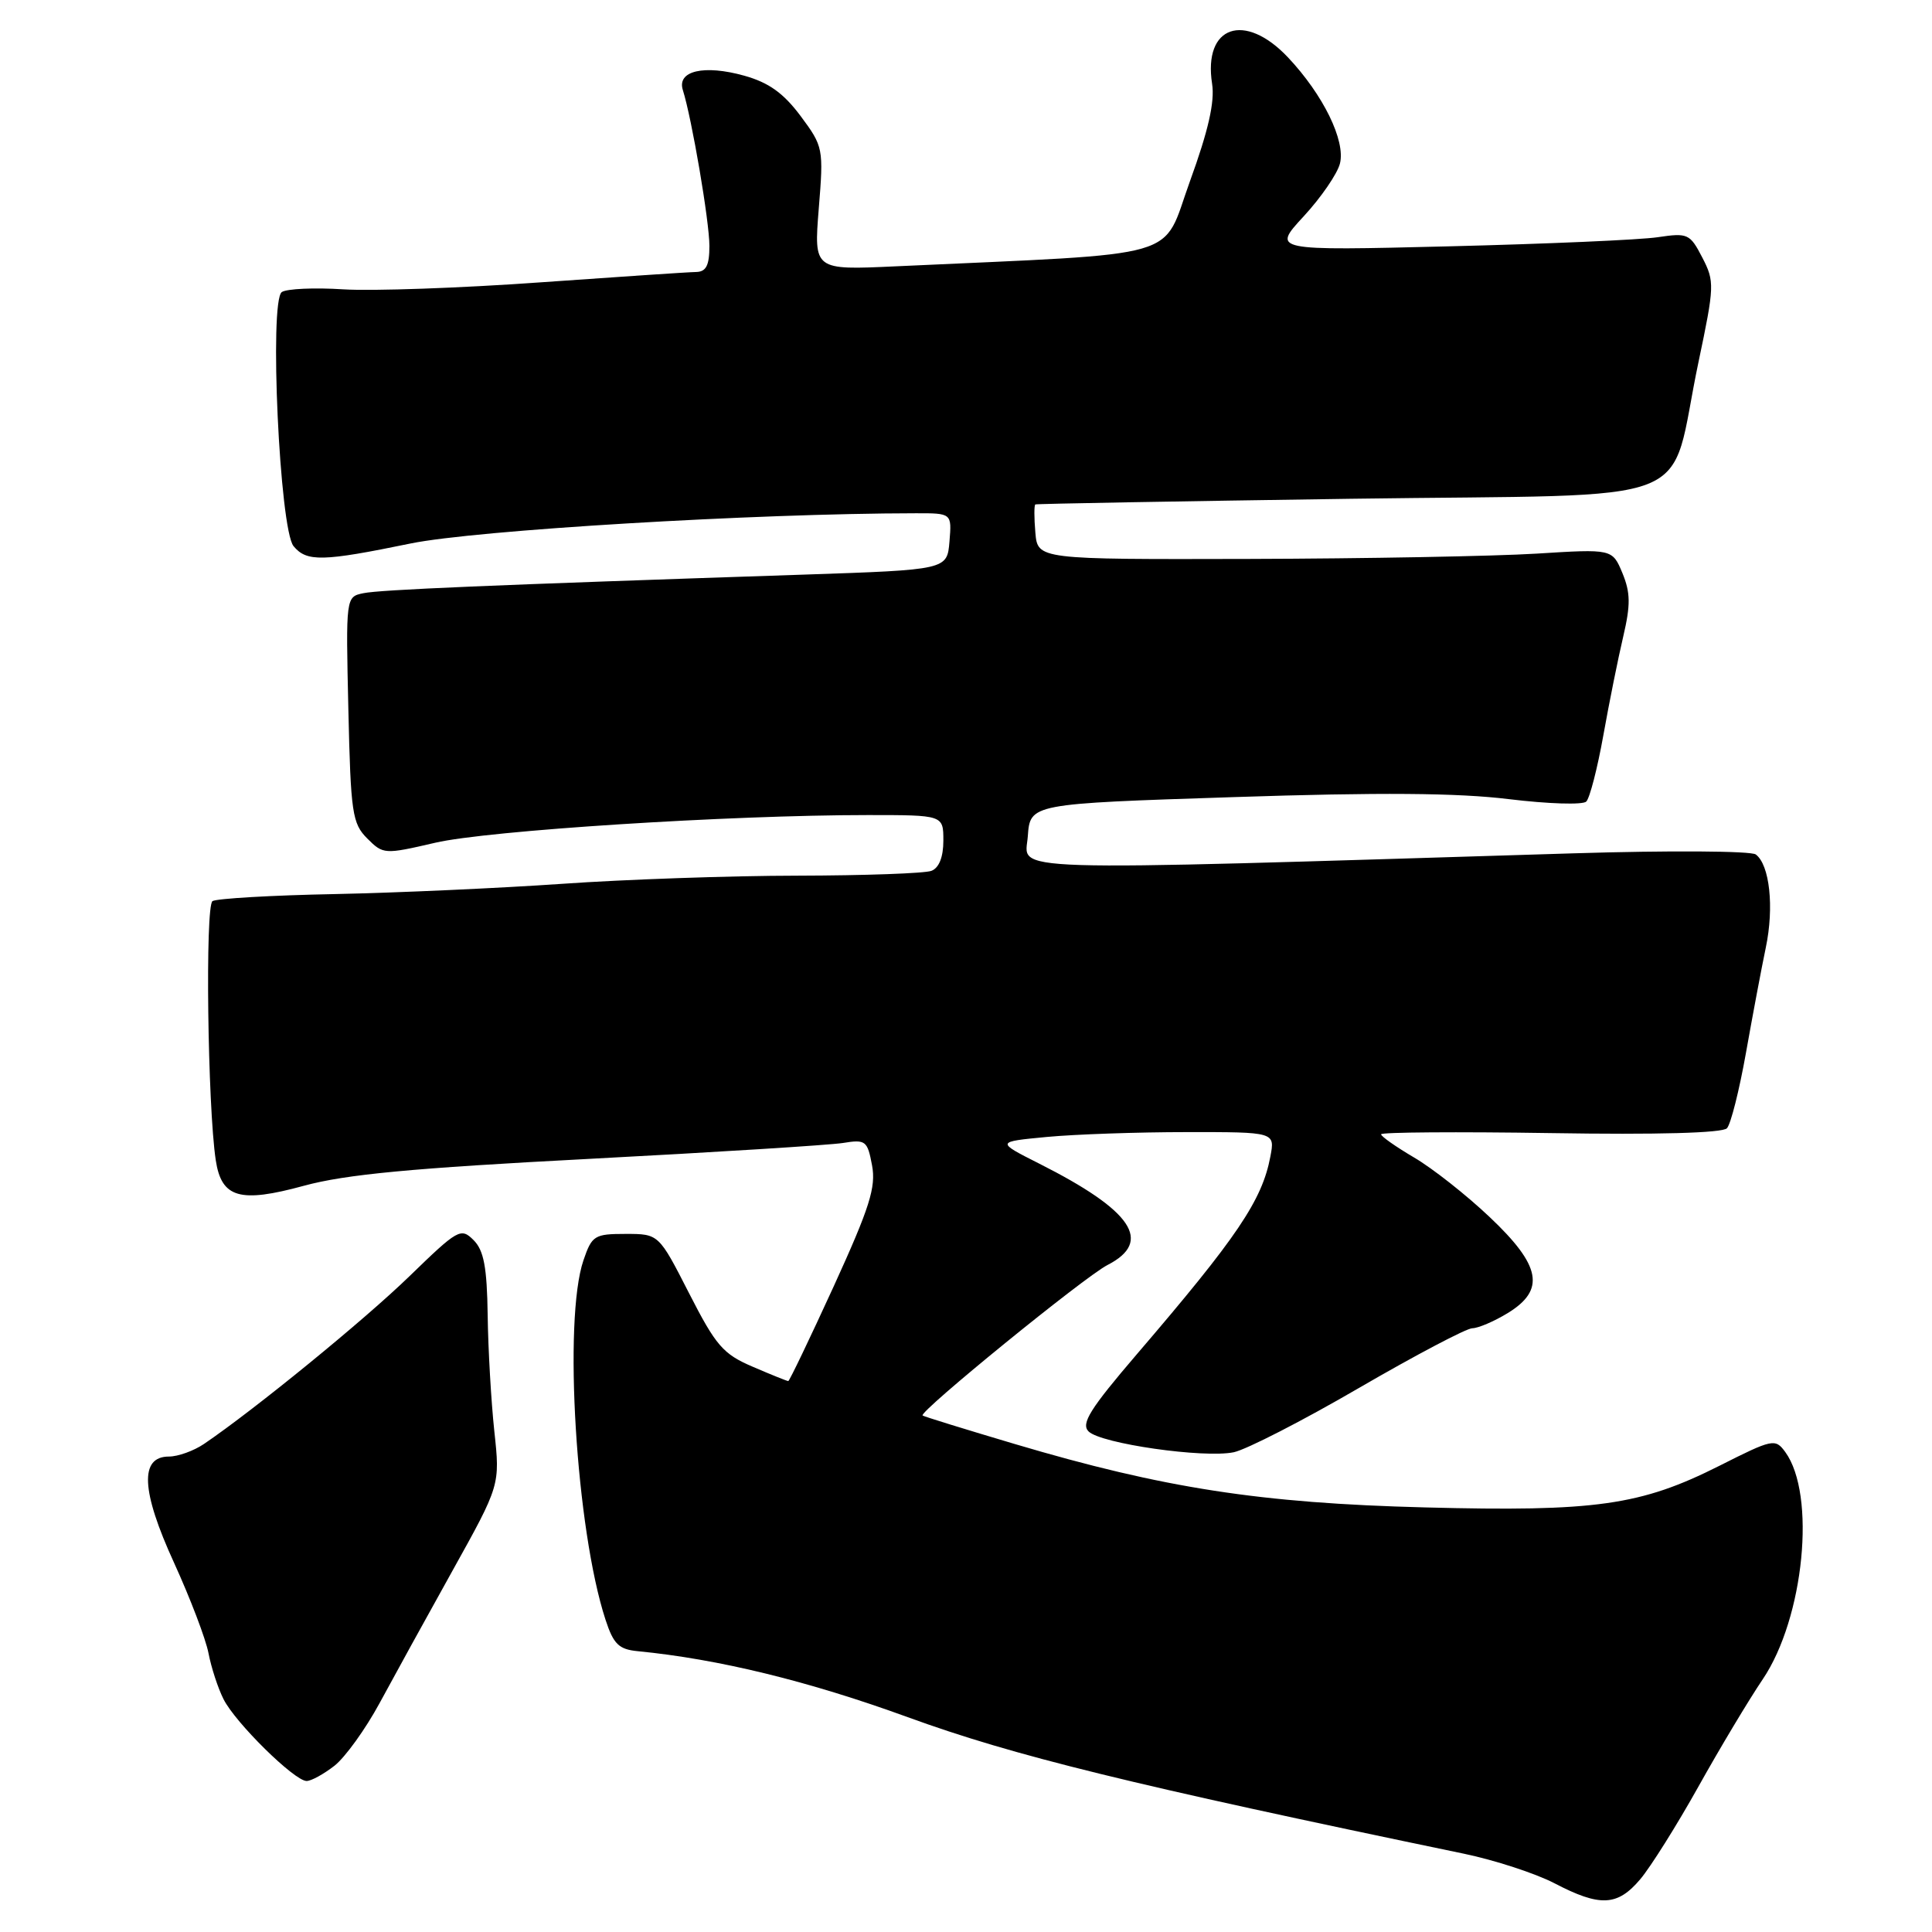 <?xml version="1.0" encoding="UTF-8" standalone="no"?>
<!DOCTYPE svg PUBLIC "-//W3C//DTD SVG 1.1//EN" "http://www.w3.org/Graphics/SVG/1.1/DTD/svg11.dtd" >
<svg xmlns="http://www.w3.org/2000/svg" xmlns:xlink="http://www.w3.org/1999/xlink" version="1.1" viewBox="0 0 256 256">
 <g >
 <path fill="currentColor"
d=" M 217.35 249.00 C 218.74 247.35 222.20 241.83 225.04 236.75 C 227.88 231.66 231.72 225.25 233.58 222.50 C 239.06 214.37 240.67 198.03 236.55 192.39 C 235.23 190.59 234.89 190.66 227.84 194.22 C 217.40 199.48 211.45 200.33 188.80 199.74 C 167.03 199.18 154.18 197.19 134.50 191.35 C 127.90 189.39 122.39 187.69 122.25 187.56 C 121.72 187.08 143.69 169.19 146.75 167.62 C 152.81 164.51 150.05 160.41 137.67 154.17 C 131.97 151.29 131.97 151.29 138.73 150.65 C 142.45 150.30 150.78 150.01 157.22 150.01 C 168.95 150.00 168.95 150.00 168.33 153.25 C 167.24 159.05 163.94 163.93 150.63 179.45 C 144.43 186.69 143.21 188.64 144.24 189.67 C 145.86 191.29 159.52 193.25 163.48 192.43 C 165.14 192.08 172.62 188.25 180.09 183.90 C 187.57 179.56 194.32 176.00 195.09 176.00 C 195.87 175.99 197.96 175.10 199.75 174.01 C 204.81 170.93 204.22 167.72 197.38 161.26 C 194.29 158.33 189.79 154.79 187.38 153.38 C 184.97 151.96 183.00 150.58 183.00 150.30 C 183.00 150.02 193.10 149.95 205.45 150.14 C 219.60 150.37 228.24 150.13 228.83 149.50 C 229.34 148.95 230.47 144.45 231.35 139.50 C 232.23 134.55 233.41 128.27 233.98 125.55 C 235.10 120.21 234.49 114.59 232.65 113.22 C 232.02 112.75 221.15 112.68 208.50 113.07 C 131.06 115.44 135.85 115.59 136.19 110.81 C 136.50 106.50 136.50 106.50 163.50 105.62 C 182.78 104.98 193.20 105.06 199.93 105.89 C 205.12 106.52 209.73 106.67 210.19 106.21 C 210.65 105.75 211.67 101.80 212.45 97.44 C 213.23 93.07 214.42 87.17 215.09 84.33 C 216.07 80.14 216.05 78.54 214.98 75.94 C 213.64 72.73 213.64 72.73 203.57 73.36 C 198.03 73.70 180.90 74.02 165.50 74.06 C 137.50 74.13 137.50 74.13 137.19 70.57 C 137.02 68.61 137.02 66.93 137.19 66.84 C 137.36 66.75 156.16 66.42 178.96 66.09 C 226.54 65.41 220.91 67.63 225.06 47.97 C 227.18 37.89 227.21 37.30 225.56 34.12 C 223.93 30.97 223.64 30.84 219.67 31.43 C 217.38 31.78 204.94 32.32 192.02 32.64 C 168.54 33.22 168.54 33.22 172.74 28.67 C 175.05 26.17 177.21 23.02 177.55 21.67 C 178.31 18.64 175.33 12.56 170.67 7.61 C 164.91 1.51 159.41 3.42 160.61 11.11 C 160.98 13.49 160.11 17.32 157.68 24.00 C 153.84 34.56 157.54 33.49 118.67 35.29 C 107.84 35.79 107.84 35.79 108.49 27.65 C 109.14 19.67 109.09 19.42 106.09 15.38 C 103.82 12.34 101.87 10.94 98.62 10.03 C 93.29 8.54 89.67 9.38 90.48 11.93 C 91.67 15.69 94.00 29.34 94.00 32.59 C 94.00 35.16 93.57 36.01 92.25 36.04 C 91.29 36.05 81.95 36.68 71.50 37.42 C 61.05 38.17 49.35 38.58 45.50 38.34 C 41.65 38.09 37.98 38.26 37.34 38.70 C 35.65 39.88 37.05 70.15 38.90 72.37 C 40.64 74.47 42.73 74.42 54.43 72.01 C 63.01 70.25 99.97 68.03 121.31 68.01 C 126.12 68.00 126.12 68.00 125.81 71.75 C 125.50 75.50 125.50 75.50 106.50 76.14 C 64.73 77.53 50.40 78.14 48.16 78.60 C 45.82 79.08 45.82 79.08 46.16 94.02 C 46.47 107.73 46.68 109.12 48.66 111.10 C 50.78 113.22 50.93 113.23 57.66 111.67 C 64.58 110.05 96.66 108.00 115.00 108.00 C 125.00 108.00 125.00 108.00 125.00 111.39 C 125.00 113.56 124.43 115.00 123.42 115.39 C 122.55 115.73 114.56 116.01 105.67 116.03 C 96.78 116.04 82.75 116.53 74.50 117.11 C 66.25 117.68 52.68 118.30 44.34 118.47 C 36.00 118.63 28.72 119.06 28.16 119.40 C 27.17 120.01 27.51 146.60 28.59 153.74 C 29.35 158.74 31.78 159.44 40.27 157.12 C 45.81 155.61 54.61 154.78 78.00 153.56 C 94.78 152.68 109.94 151.73 111.70 151.45 C 114.70 150.96 114.94 151.15 115.55 154.41 C 116.09 157.31 115.25 159.98 110.47 170.45 C 107.31 177.35 104.60 183.00 104.45 183.00 C 104.29 183.00 102.17 182.15 99.74 181.10 C 95.81 179.42 94.86 178.32 91.30 171.35 C 87.29 163.50 87.29 163.50 82.90 163.50 C 78.77 163.50 78.43 163.71 77.31 167.00 C 74.62 174.87 76.33 202.67 80.23 214.61 C 81.29 217.86 82.00 218.55 84.50 218.79 C 95.18 219.83 107.11 222.74 120.27 227.53 C 134.36 232.66 149.76 236.44 193.95 245.62 C 198.04 246.47 203.44 248.23 205.95 249.53 C 212.02 252.70 214.32 252.59 217.35 249.00 Z  M 44.32 233.97 C 45.74 232.85 48.42 229.13 50.27 225.72 C 52.12 222.30 56.47 214.39 59.95 208.14 C 66.27 196.78 66.27 196.78 65.50 189.64 C 65.08 185.71 64.68 178.80 64.62 174.29 C 64.53 167.90 64.11 165.68 62.75 164.32 C 61.07 162.64 60.68 162.87 54.25 169.11 C 48.23 174.95 33.72 186.79 27.03 191.33 C 25.67 192.25 23.58 193.00 22.39 193.00 C 18.48 193.00 18.69 197.53 23.06 207.07 C 25.21 211.78 27.27 217.18 27.63 219.07 C 27.99 220.95 28.88 223.69 29.62 225.15 C 31.18 228.27 39.00 235.97 40.62 235.99 C 41.23 236.00 42.89 235.08 44.32 233.97 Z "/>
</g>
</svg>